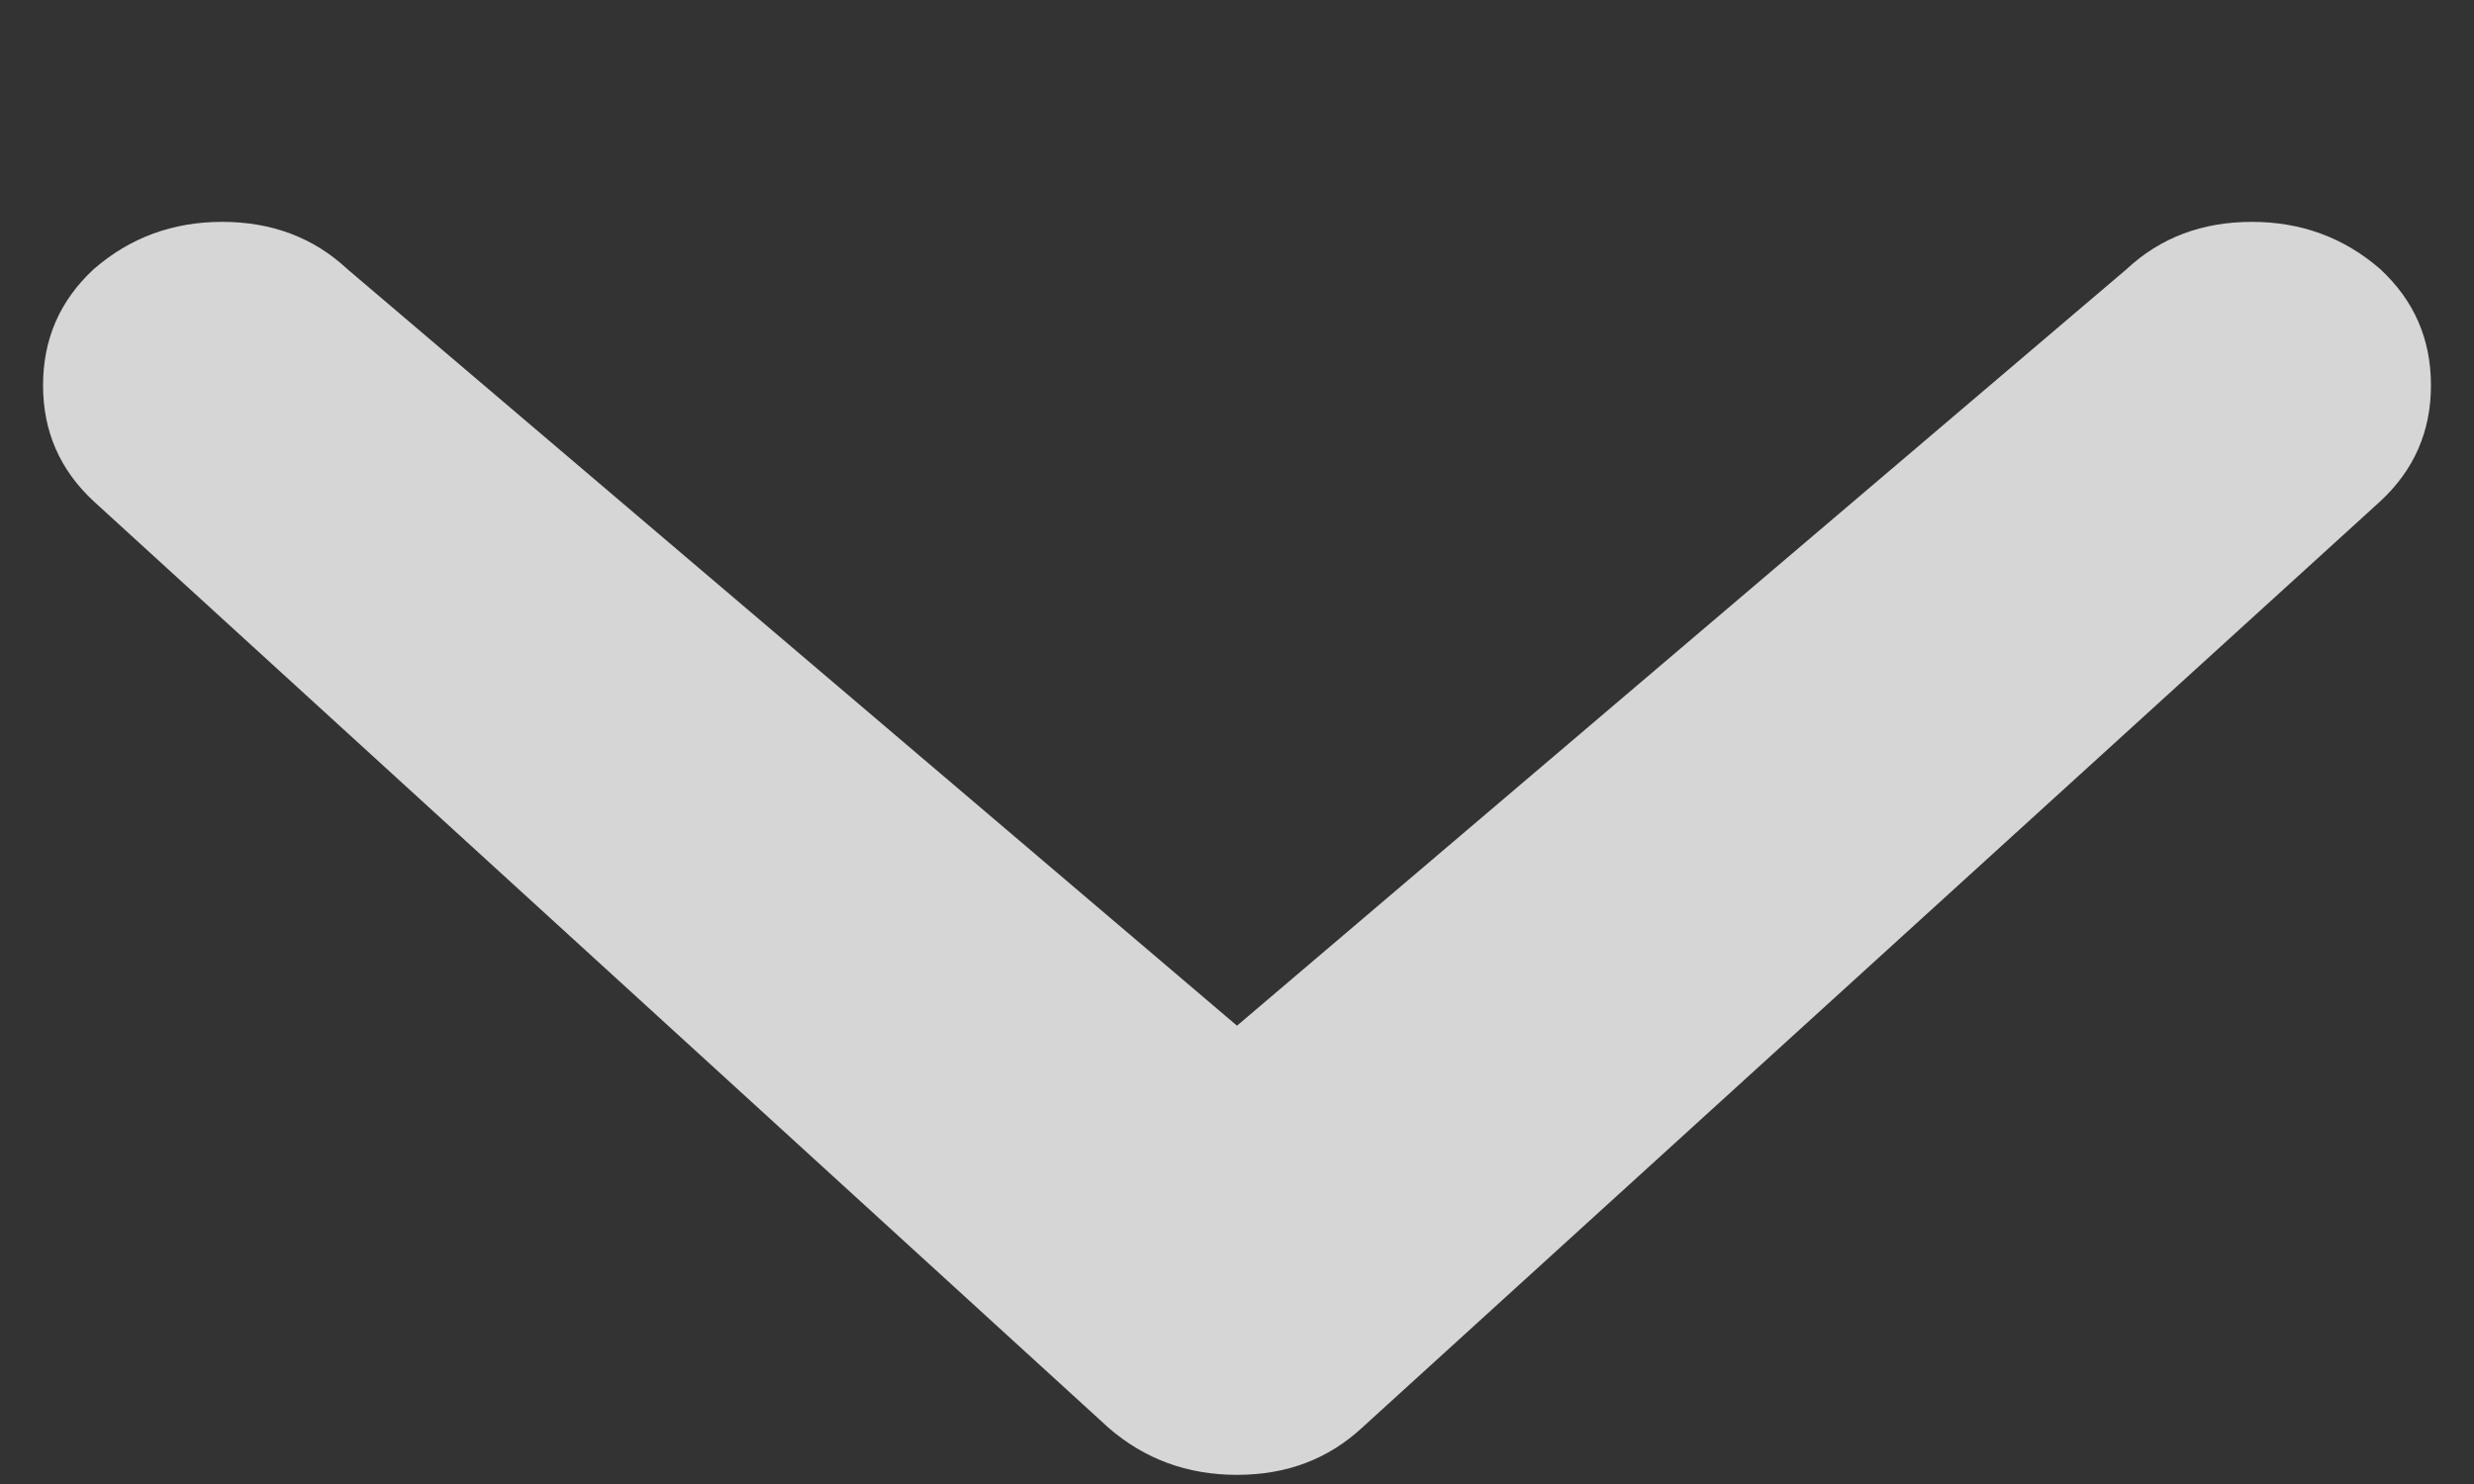 <?xml version="1.0" encoding="UTF-8"?>
<svg width="10px" height="6px" viewBox="0 0 10 6" version="1.1" xmlns="http://www.w3.org/2000/svg" xmlns:xlink="http://www.w3.org/1999/xlink">
    <rect x="0" y="0" width="10" height="6" fill="#333333" stroke="none"/>
    <!-- Generator: Sketch 64 (93537) - https://sketch.com -->
    <title>ic_expand copy</title>
    <desc>Created with Sketch.</desc>
    <g id="Page-1" stroke="none" stroke-width="1" fill="none" fill-rule="evenodd" opacity="0.8">
        <g id="!Players2-1920x1024-" transform="translate(-89, -881)">
            <g id="ic_expand-copy" transform="translate(87, 878)">
                <g id="ic_expand">
                    <g>
                        <rect id="box" x="0" y="0" width="14" height="13"></rect>
                        <path d="M10.596,4.088 C10.732,3.961 10.901,3.897 11.102,3.897 C11.302,3.897 11.475,3.961 11.621,4.088 C11.758,4.215 11.826,4.371 11.826,4.558 C11.826,4.744 11.758,4.9 11.621,5.027 L7.506,8.772 C7.369,8.899 7.201,8.963 7,8.963 C6.799,8.963 6.626,8.899 6.48,8.772 L2.379,5.027 C2.242,4.9 2.174,4.744 2.174,4.558 C2.174,4.371 2.242,4.215 2.379,4.088 C2.525,3.961 2.698,3.897 2.898,3.897 C3.099,3.897 3.268,3.961 3.404,4.088 L7,7.147 L10.596,4.088 Z" fill="#FFFFFF" transform="translate(7, 6.43) rotate(-360) translate(-7, -6.43) "></path>
                    </g>
                </g>
            </g>
        </g>
    </g>
</svg>